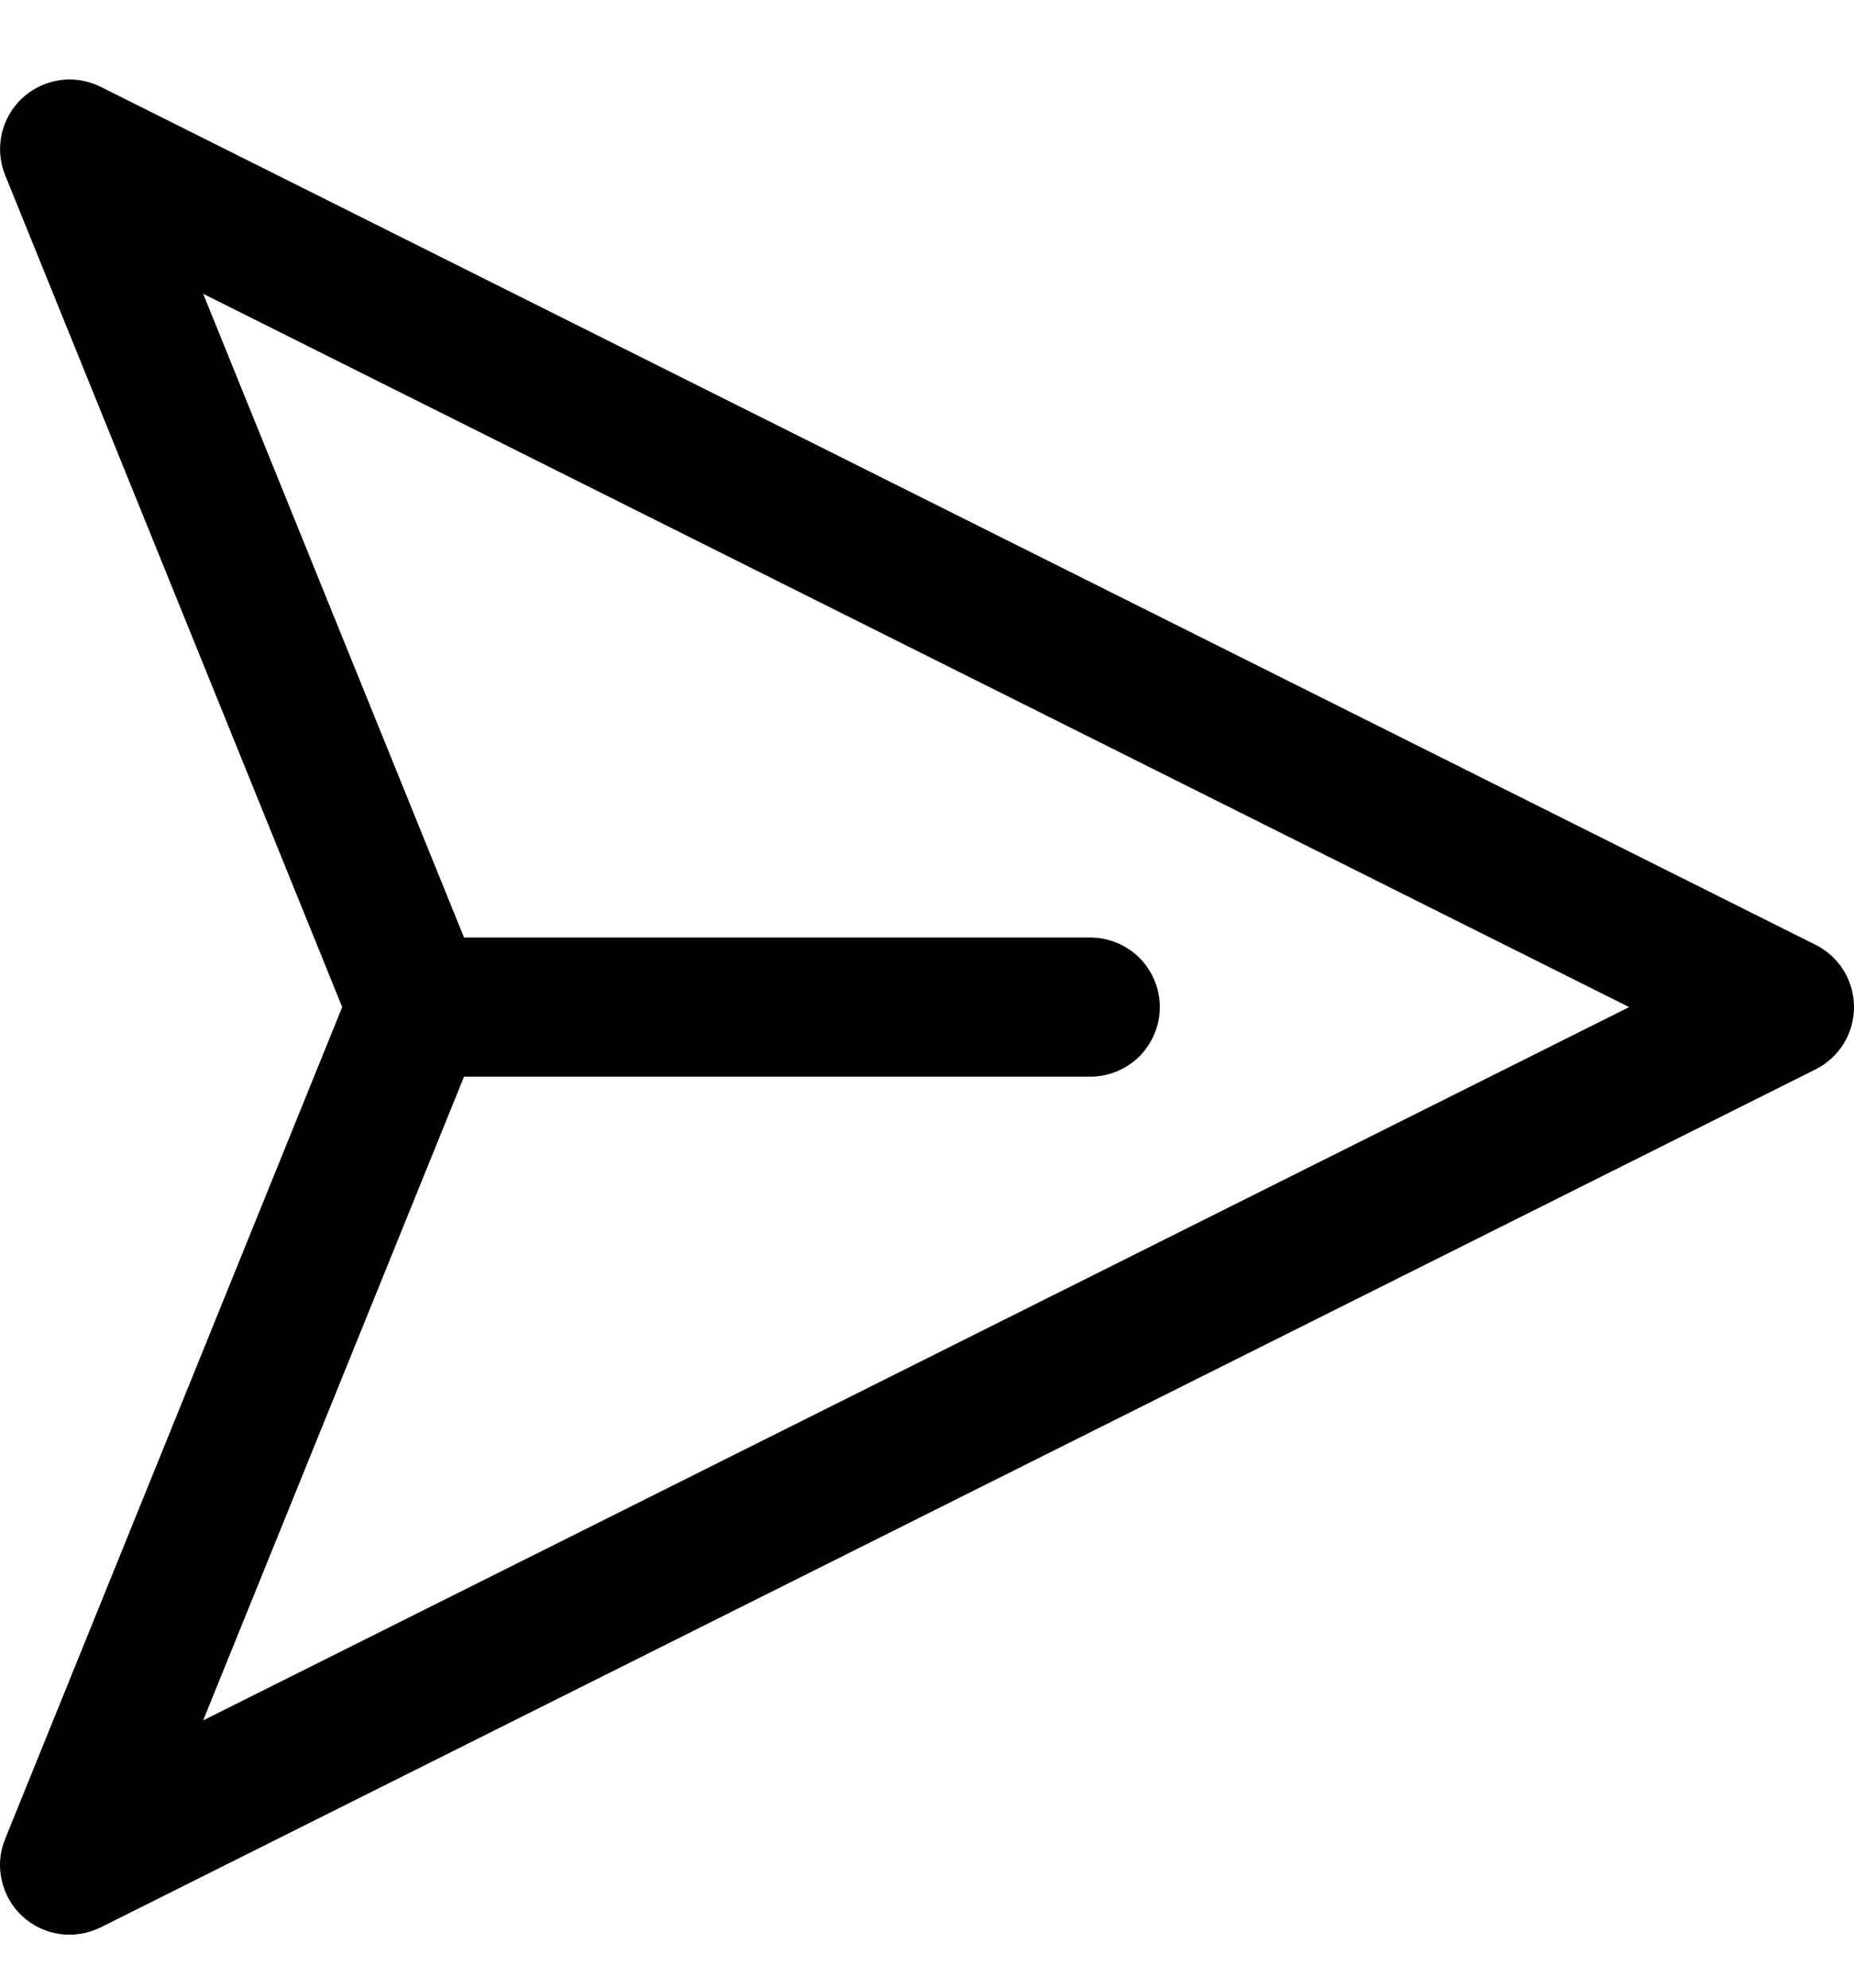<svg width="14" height="15" viewBox="0 0 14 15" fill="none" xmlns="http://www.w3.org/2000/svg">
<path d="M0.506 0.6C0.422 0.604 0.339 0.627 0.266 0.669C0.193 0.71 0.13 0.769 0.085 0.84C0.039 0.911 0.011 0.991 0.003 1.075C-0.005 1.159 0.007 1.244 0.039 1.322L2.584 7.6L0.039 13.877C-0.002 13.976 -0.011 14.085 0.013 14.189C0.036 14.293 0.09 14.388 0.168 14.46C0.247 14.533 0.345 14.58 0.451 14.595C0.557 14.61 0.664 14.592 0.76 14.545L13.71 8.07C13.797 8.026 13.871 7.959 13.922 7.876C13.973 7.793 14 7.697 14 7.6C14 7.502 13.973 7.407 13.922 7.324C13.871 7.241 13.797 7.174 13.71 7.13L0.76 0.655C0.681 0.616 0.594 0.597 0.506 0.6ZM1.534 2.217L12.302 7.6L1.534 12.983L3.504 8.125H8.225C8.295 8.126 8.364 8.113 8.429 8.087C8.493 8.061 8.552 8.023 8.602 7.974C8.651 7.925 8.69 7.867 8.717 7.803C8.744 7.738 8.758 7.67 8.758 7.6C8.758 7.53 8.744 7.461 8.717 7.397C8.69 7.333 8.651 7.275 8.602 7.226C8.552 7.177 8.493 7.139 8.429 7.113C8.364 7.087 8.295 7.074 8.225 7.075H3.504L1.534 2.217Z" fill="black"/>
</svg>
